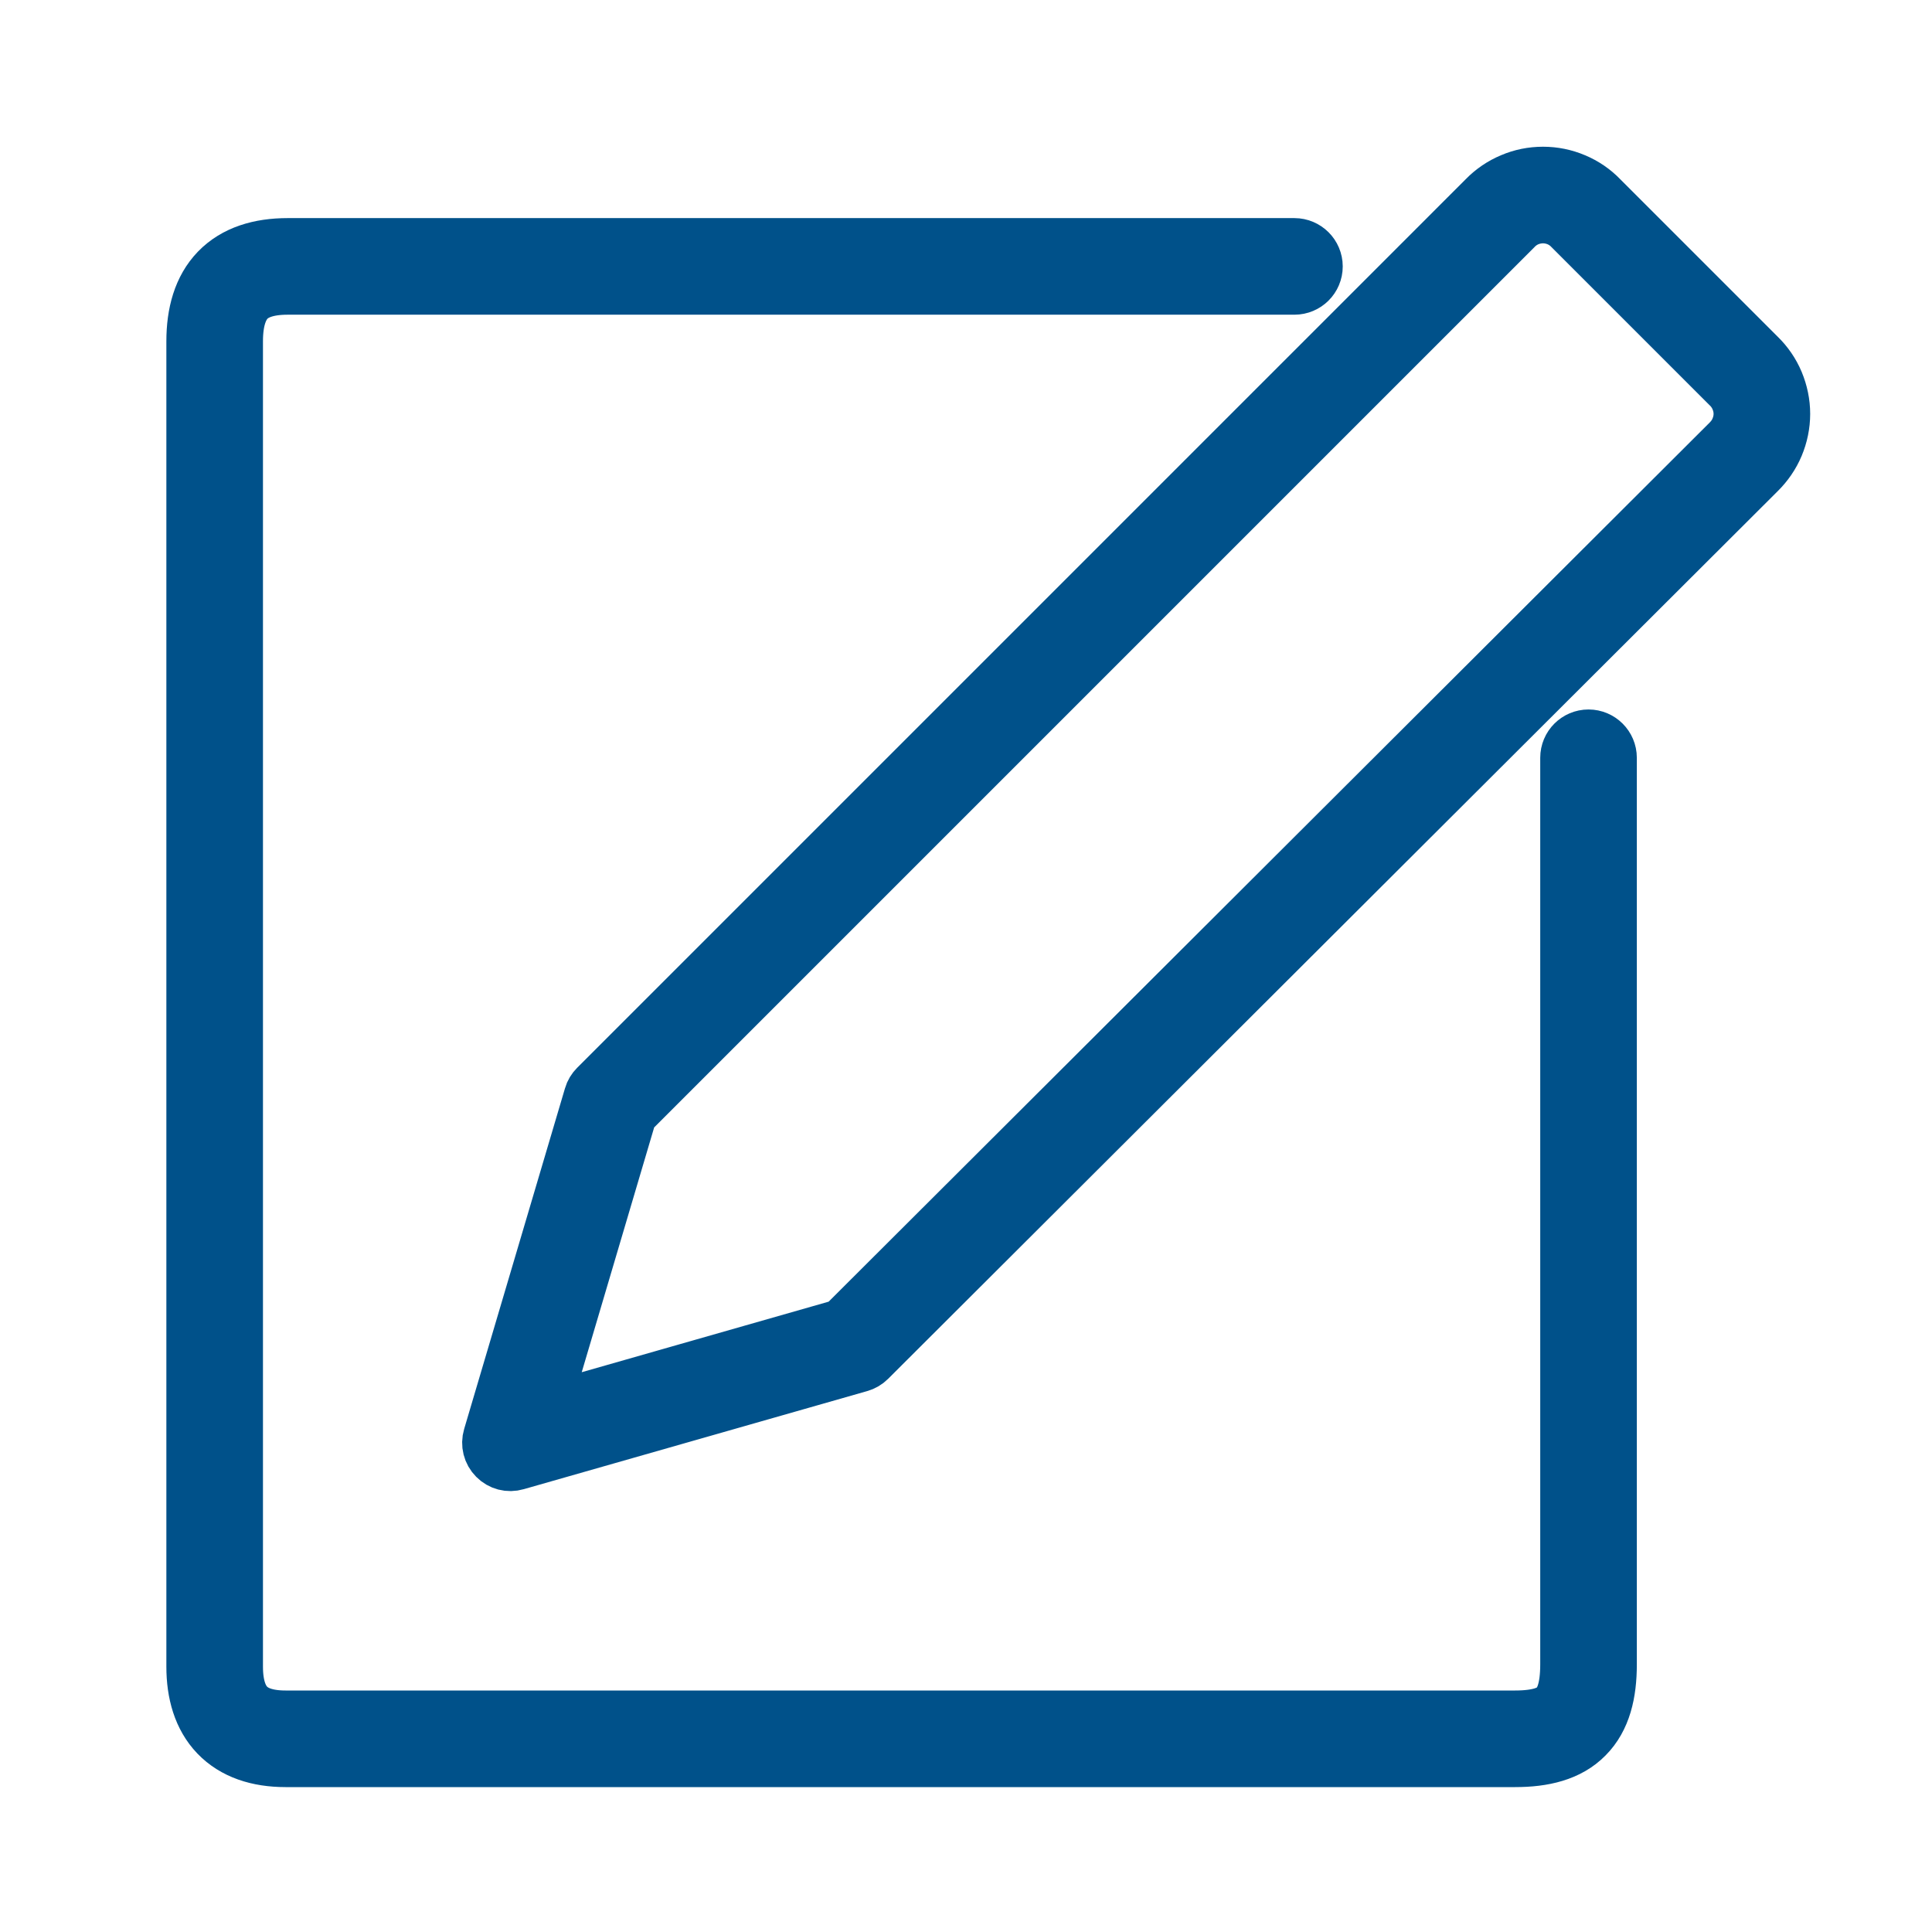 <svg width="18" height="18" viewBox="0 0 18 18" fill="none" xmlns="http://www.w3.org/2000/svg">
<path fill-rule="evenodd" clip-rule="evenodd" d="M2.312 2.796C2.249 2.862 2.2 2.977 2.2 3.18V15.528C2.2 15.712 2.246 15.823 2.308 15.887C2.368 15.95 2.473 16 2.66 16H14.116C14.336 16 14.442 15.954 14.497 15.898C14.553 15.841 14.6 15.733 14.6 15.506V7.06C14.6 6.95 14.689 6.86 14.8 6.86C14.91 6.86 15 6.95 15 7.06V15.506C15 15.774 14.947 16.012 14.781 16.179C14.616 16.347 14.379 16.4 14.116 16.4H2.66C2.402 16.4 2.178 16.329 2.019 16.164C1.862 16 1.8 15.774 1.8 15.528V3.18C1.8 2.92 1.862 2.686 2.024 2.518C2.188 2.349 2.419 2.282 2.68 2.282H12.06C12.17 2.282 12.26 2.372 12.26 2.482C12.26 2.593 12.17 2.682 12.06 2.682H2.68C2.483 2.682 2.374 2.732 2.312 2.796Z" fill="#00518A" stroke="#00518A" stroke-width="0.5" stroke-linecap="round" stroke-linejoin="round"/>
<path fill-rule="evenodd" clip-rule="evenodd" d="M14.376 2.017C14.328 2.017 14.28 2.027 14.236 2.045C14.192 2.064 14.152 2.091 14.119 2.126L14.117 2.128L5.873 10.372L5.051 13.15L7.851 12.35L16.106 4.113C16.14 4.079 16.168 4.04 16.186 3.995C16.205 3.951 16.215 3.904 16.215 3.856C16.215 3.808 16.205 3.761 16.186 3.717C16.168 3.673 16.14 3.633 16.106 3.599L16.104 3.598L14.632 2.126C14.599 2.091 14.559 2.064 14.515 2.045C14.471 2.027 14.424 2.017 14.376 2.017ZM14.081 1.677C14.174 1.637 14.274 1.617 14.376 1.617C14.477 1.617 14.577 1.637 14.671 1.677C14.764 1.716 14.848 1.773 14.918 1.846L16.386 3.314C16.458 3.384 16.516 3.468 16.555 3.561C16.594 3.655 16.615 3.755 16.615 3.856C16.615 3.957 16.594 4.058 16.555 4.151C16.516 4.244 16.458 4.328 16.386 4.399L8.097 12.67C8.073 12.694 8.043 12.711 8.011 12.72L4.811 13.634C4.74 13.655 4.665 13.635 4.614 13.583C4.562 13.531 4.543 13.455 4.564 13.385L5.504 10.209C5.513 10.177 5.531 10.148 5.554 10.125L13.833 1.846C13.904 1.773 13.988 1.716 14.081 1.677Z" fill="#00518A" stroke="#00518A" stroke-width="0.5" stroke-linecap="round" stroke-linejoin="round"/>
</svg>

